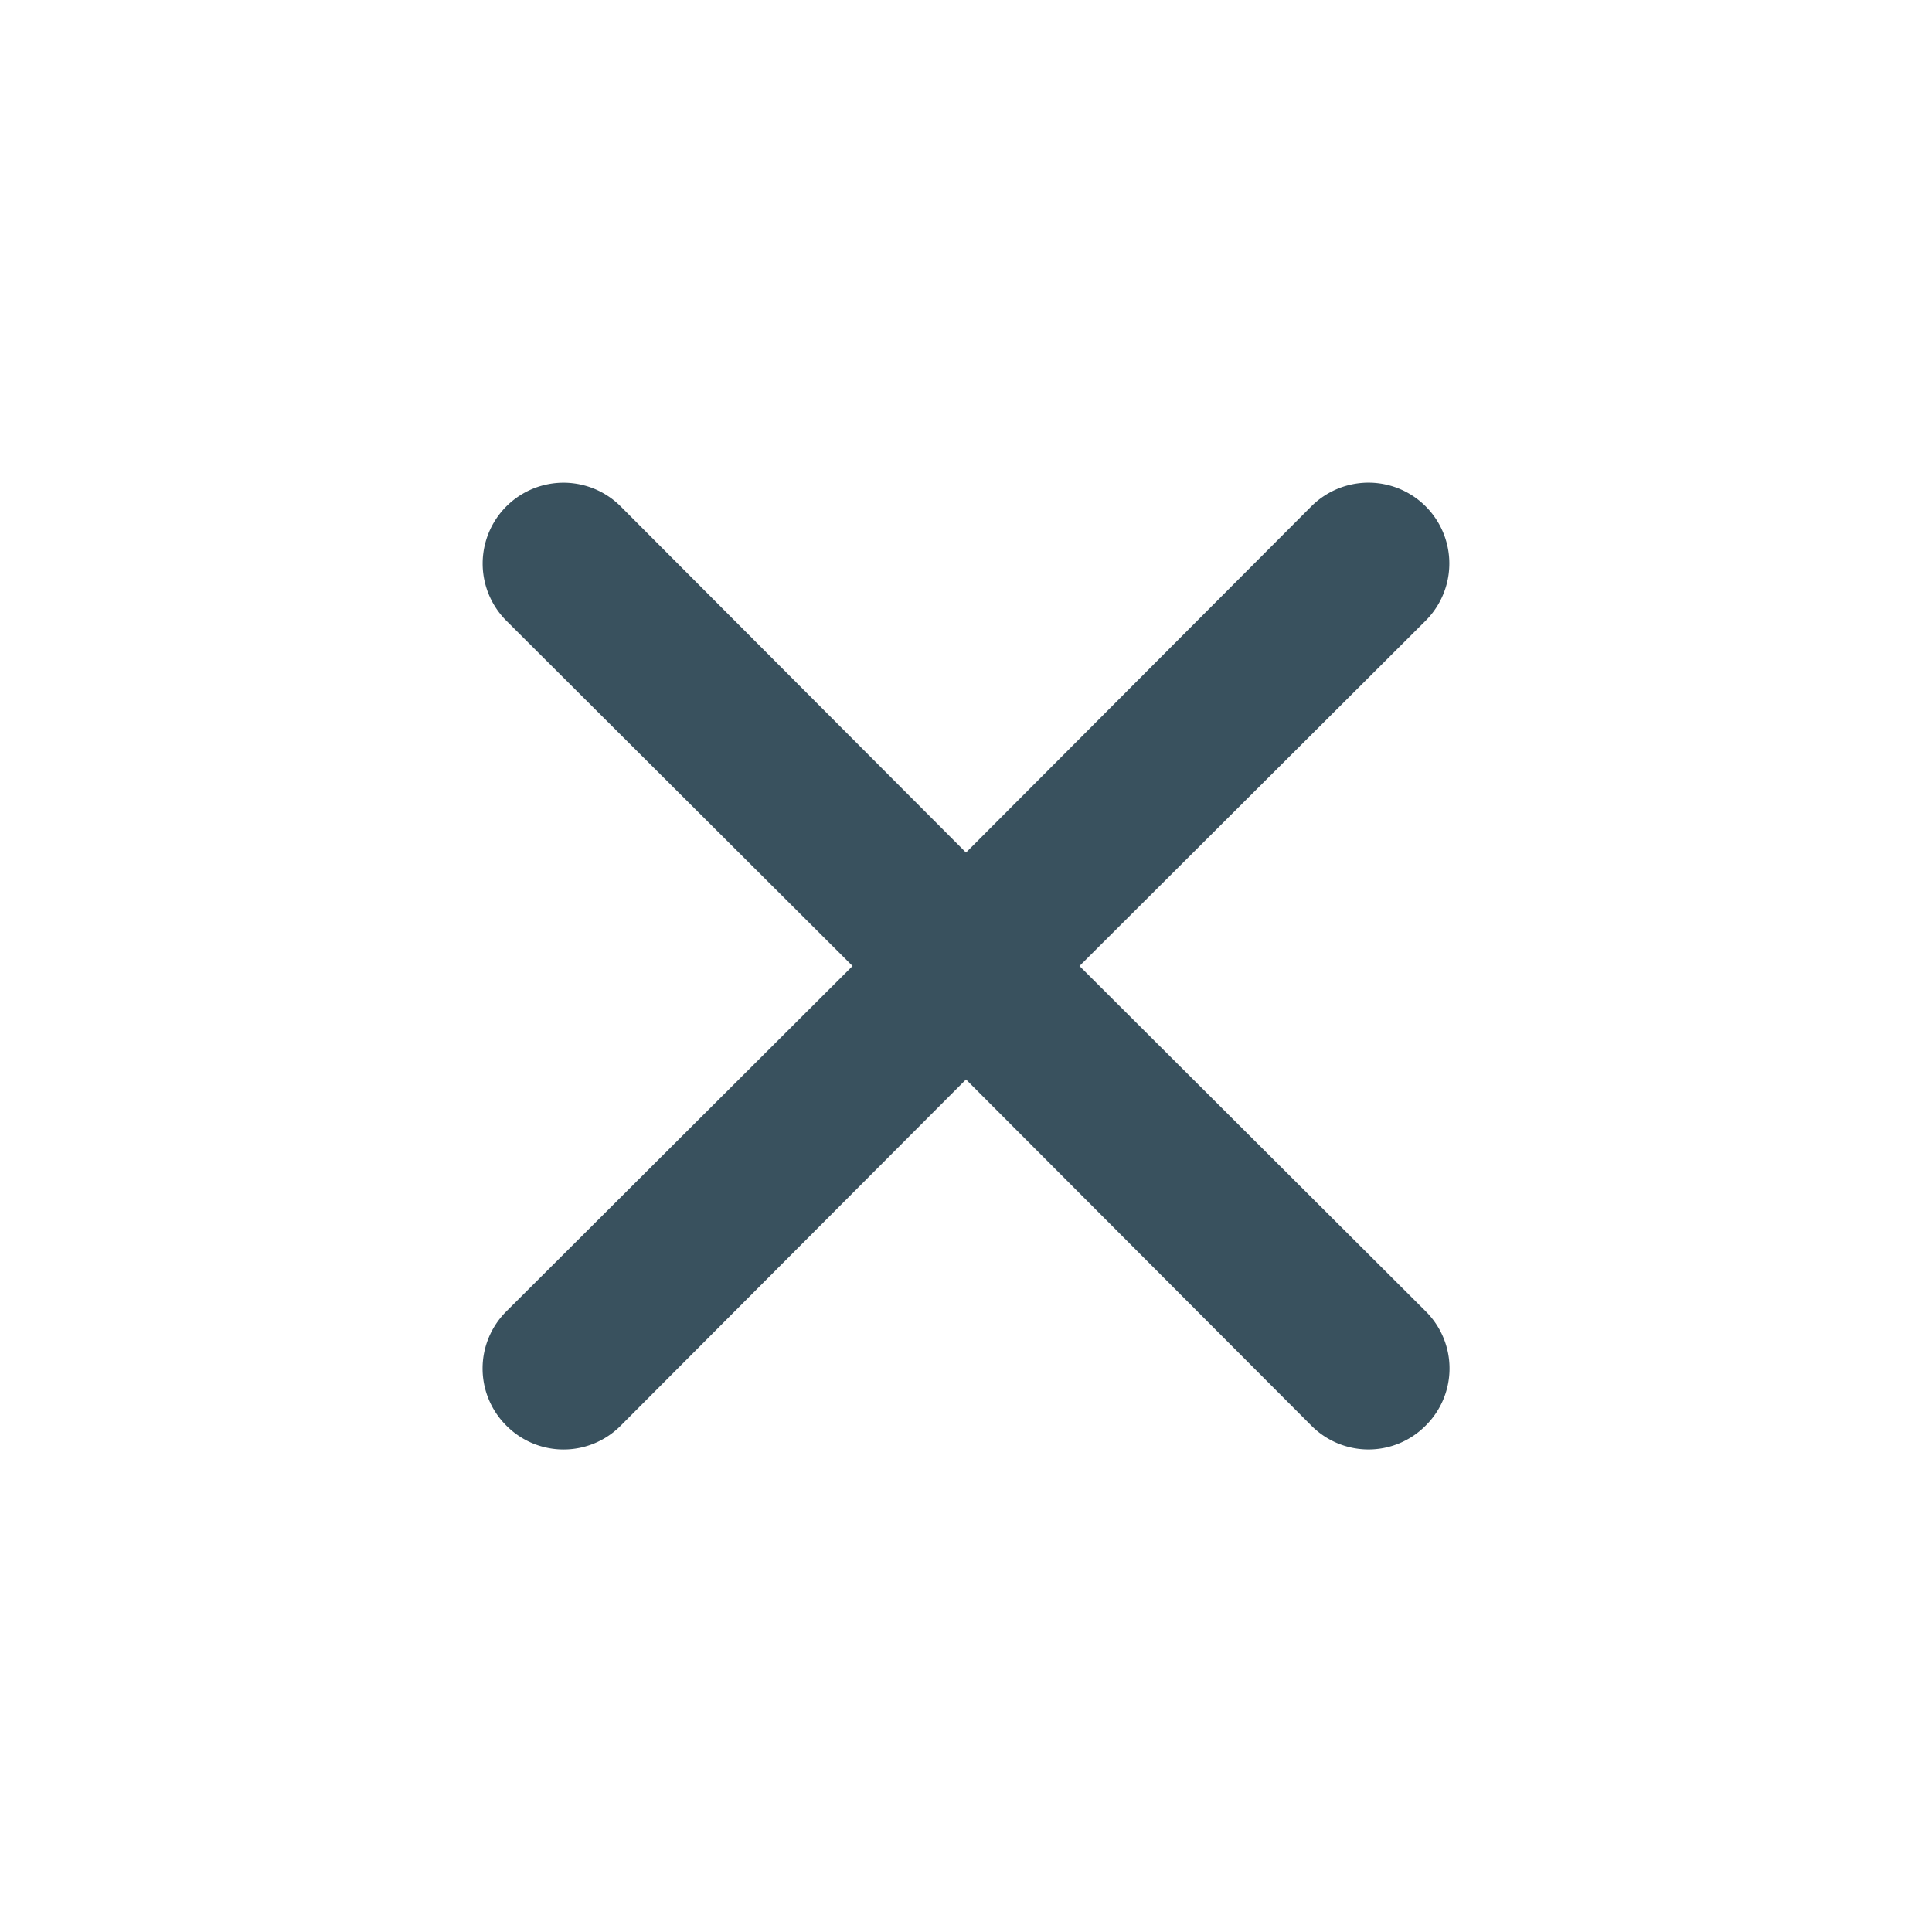 <svg width="39" height="39" fill="none" xmlns="http://www.w3.org/2000/svg"><g clip-path="url(#clip0_598_10820)"><path d="M21.791 19.5l6.988-6.971a1.632 1.632 0 00-2.308-2.308L19.5 17.21l-6.971-6.988a1.631 1.631 0 10-2.308 2.308l6.989 6.97-6.988 6.971a1.626 1.626 0 000 2.308 1.625 1.625 0 002.308 0l6.97-6.989 6.971 6.988a1.624 1.624 0 002.308 0 1.623 1.623 0 000-2.308l-6.988-6.97z" fill="#39515E"/></g><defs><clipPath id="clip0_598_10820"><path fill="#fff" d="M0 0h39v39H0z"/></clipPath></defs></svg>